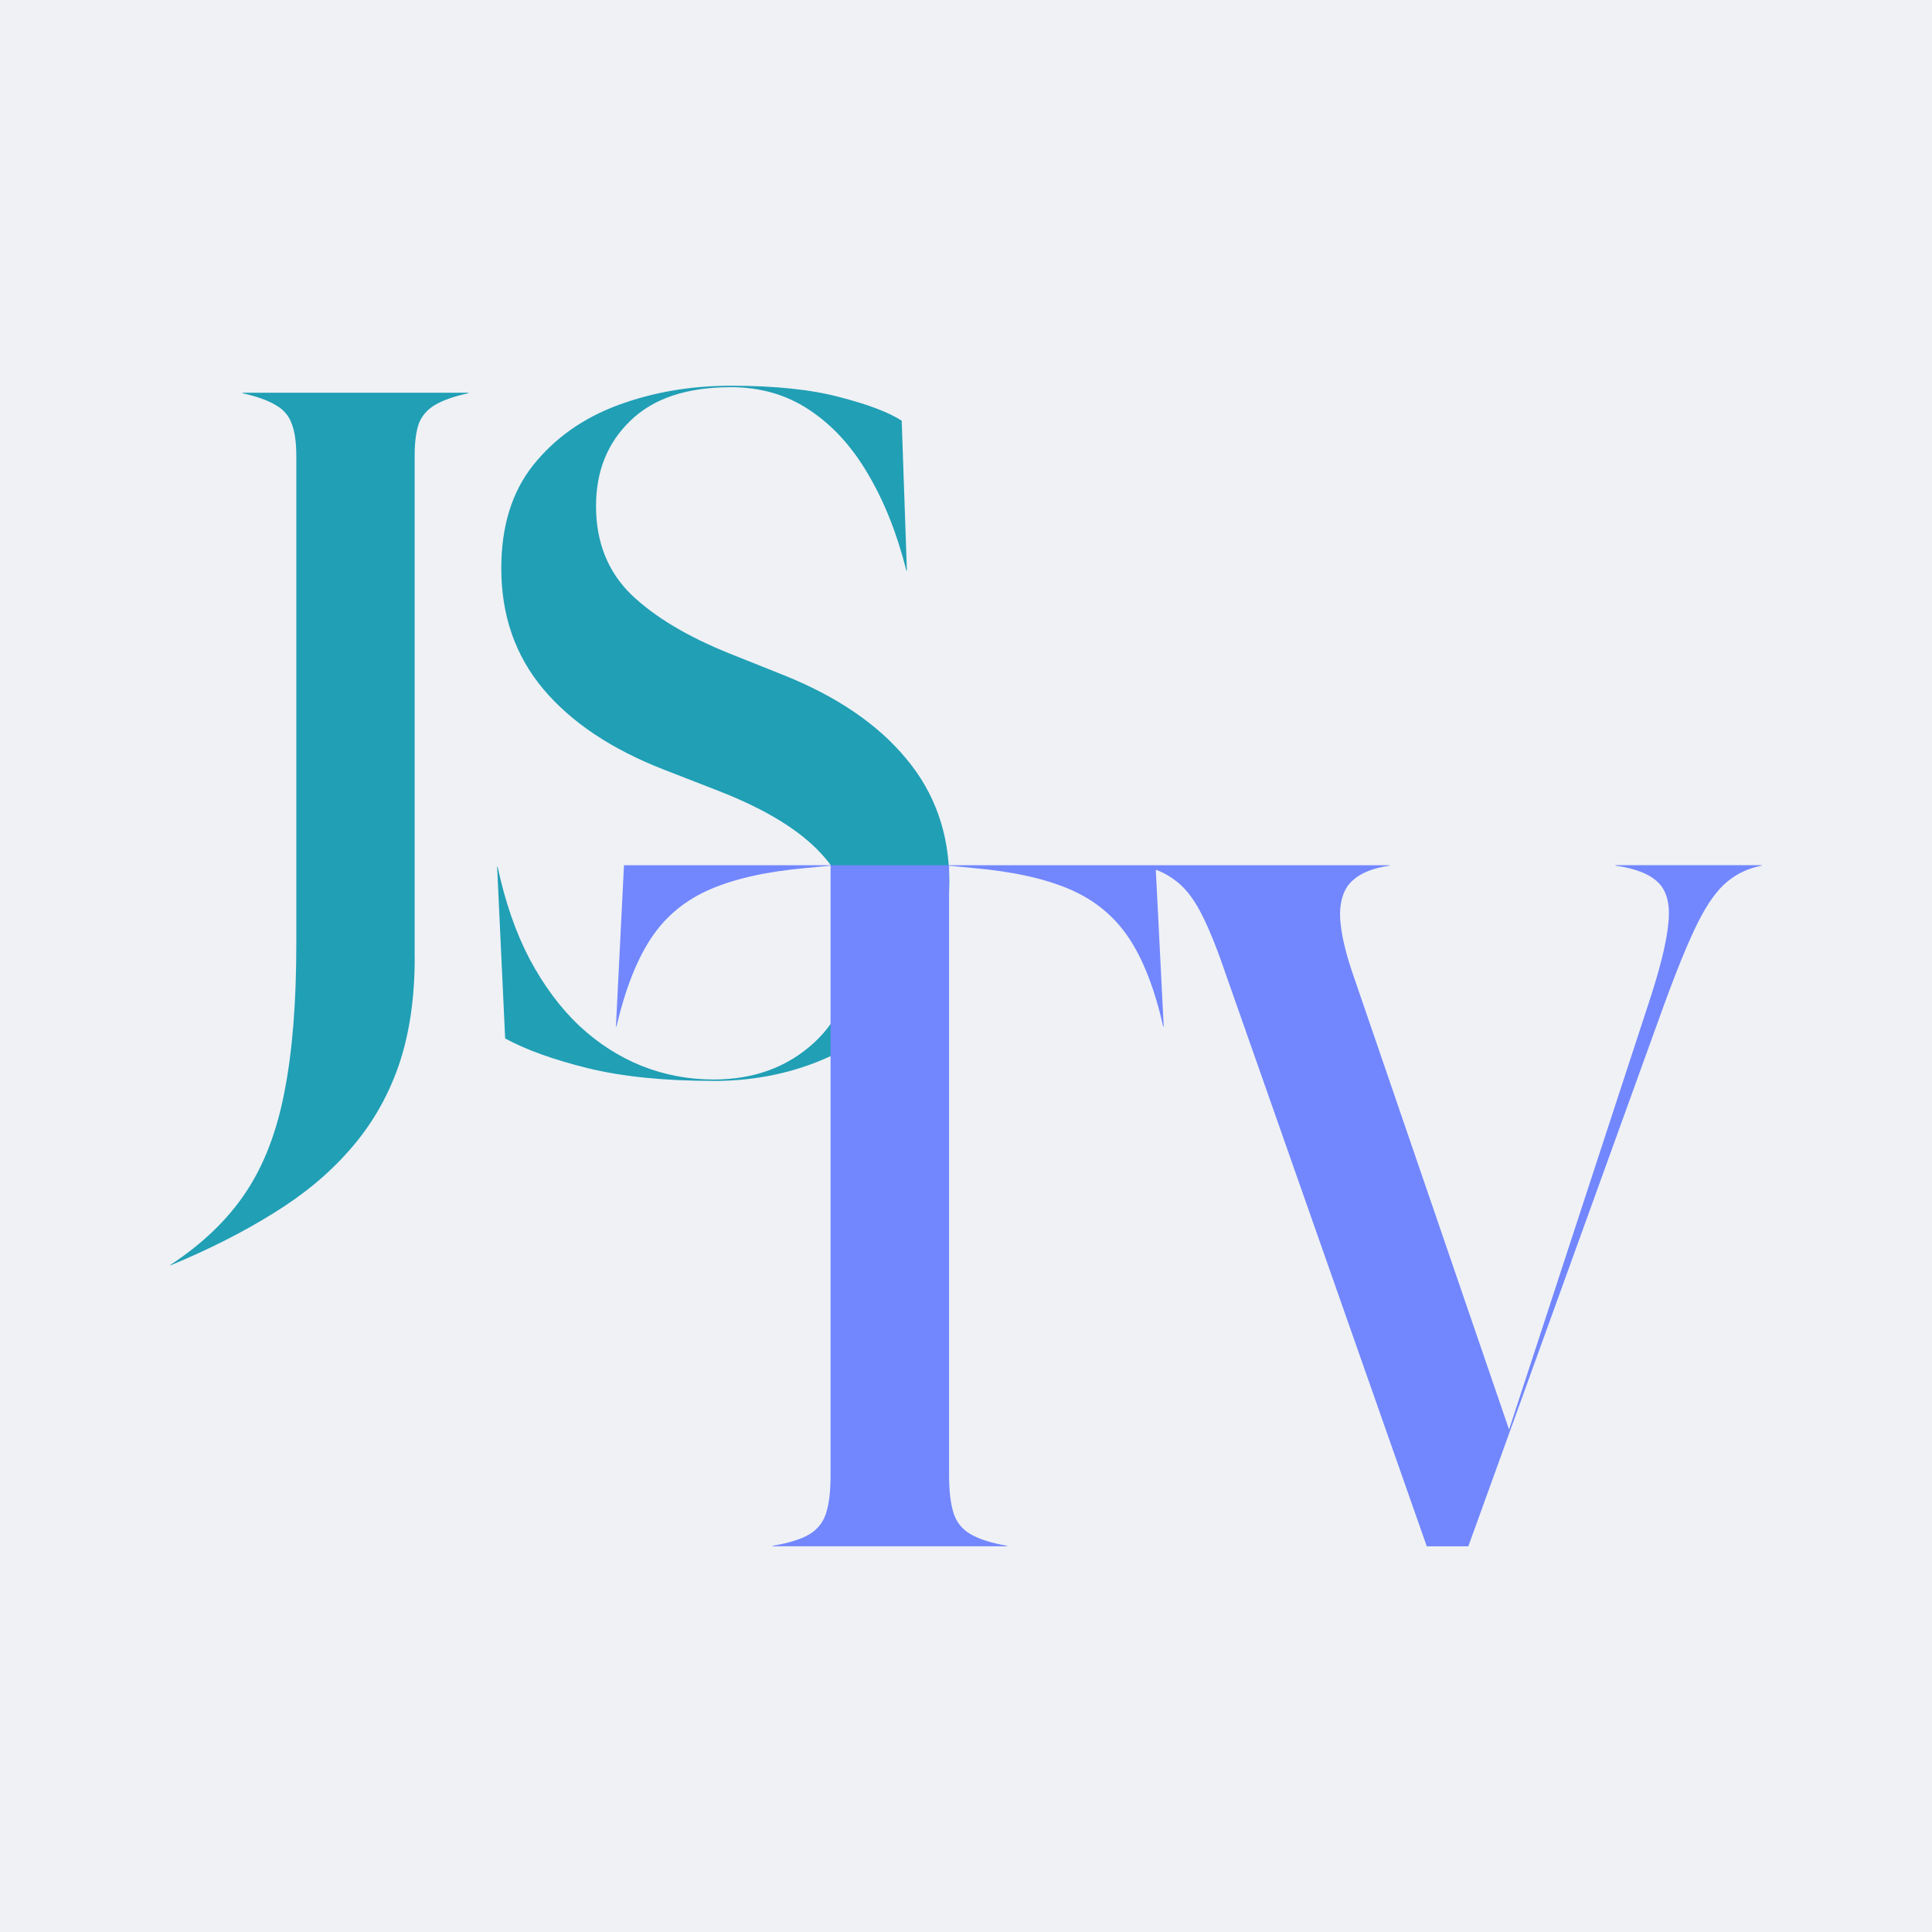 <?xml version="1.0" encoding="UTF-8" standalone="no" ?>
<!-- Created with Inkscape (http://www.inkscape.org/) -->
<svg
  xmlns="http://www.w3.org/2000/svg"
  xmlns:svg="http://www.w3.org/2000/svg"
  height="32"
  id="svg1"
  version="1.1"
  viewBox="0 0 32 32"
  width="32"
>
  <rect fill="#eff1f5" height="100%" width="100%" />
  <defs id="defs1" />
  <g id="layer1">
    <g id="g4" transform="translate(-0.92,-1.628)">
      <g id="g5" transform="translate(-0.463,-0.025)">
        <path
          aria-label="JS"
          d="M 8.251,17.51 V 9.205 q 0,-0.344 0.07,-0.539 0.078,-0.195 0.266,-0.305 0.195,-0.117 0.555,-0.195 v -0.008 H 5.4 v 0.008 q 0.352,0.078 0.547,0.195 0.195,0.109 0.266,0.305 0.078,0.195 0.078,0.539 v 8.086 q 0,1.445 -0.195,2.438 -0.188,0.992 -0.641,1.672 -0.453,0.68 -1.25,1.203 v 0.008 q 0.961,-0.398 1.711,-0.867 0.75,-0.461 1.266,-1.055 0.523,-0.594 0.797,-1.367 0.273,-0.781 0.273,-1.812 z m 4.948,2.047 q 1.047,0 1.93,-0.406 0.891,-0.406 1.43,-1.148 0.547,-0.742 0.547,-1.758 0,-1.172 -0.711,-2.023 -0.703,-0.852 -2.023,-1.383 l -0.898,-0.359 q -1.055,-0.422 -1.641,-0.984 -0.578,-0.57 -0.578,-1.461 0,-0.867 0.57,-1.414 0.57,-0.555 1.664,-0.555 0.734,0 1.297,0.375 0.57,0.375 0.969,1.055 0.406,0.68 0.641,1.609 h 0.008 l -0.086,-2.484 q -0.328,-0.211 -1.031,-0.391 -0.703,-0.188 -1.797,-0.188 -1,0 -1.867,0.32 -0.867,0.32 -1.406,0.992 -0.531,0.664 -0.531,1.711 0,1.172 0.695,2 0.695,0.828 2,1.336 l 0.922,0.359 q 1.156,0.453 1.688,1.039 0.539,0.578 0.539,1.453 0,1.062 -0.664,1.672 -0.664,0.609 -1.664,0.609 -0.625,0 -1.195,-0.227 -0.562,-0.227 -1.031,-0.664 -0.469,-0.445 -0.82,-1.102 -0.344,-0.656 -0.531,-1.531 h -0.008 l 0.133,2.844 q 0.516,0.281 1.367,0.492 0.859,0.211 2.086,0.211 z"
          id="text3-9"
          style="font-weight:496;font-size:16px;font-family:'.New York';-inkscape-font-specification:'.New York weight=496';fill:#209fb5"
        />
        <path
          aria-label="TV"
          d="m 20.523,15.984 h -8.805 l -0.133,2.672 h 0.008 q 0.219,-0.93 0.578,-1.469 0.359,-0.539 0.977,-0.805 0.617,-0.266 1.586,-0.352 l 0.406,-0.039 v 10.102 q 0,0.375 -0.07,0.609 -0.07,0.234 -0.273,0.359 -0.203,0.125 -0.617,0.195 v 0.008 h 3.883 v -0.008 q -0.398,-0.07 -0.609,-0.195 -0.211,-0.125 -0.281,-0.359 -0.07,-0.234 -0.07,-0.609 V 15.992 l 0.406,0.039 q 0.977,0.086 1.594,0.352 0.617,0.266 0.977,0.805 0.359,0.539 0.57,1.469 h 0.008 z m 1.133,1.719 3.359,9.562 h 0.688 l 3.242,-8.969 q 0.328,-0.898 0.562,-1.367 0.242,-0.477 0.484,-0.672 0.242,-0.203 0.57,-0.266 v -0.008 h -2.422 v 0.008 q 0.508,0.07 0.719,0.289 0.211,0.219 0.156,0.688 -0.047,0.461 -0.32,1.289 l -2.32,7.086 h 0.008 L 23.773,17.734 q -0.195,-0.586 -0.195,-0.953 0.008,-0.367 0.211,-0.547 0.211,-0.188 0.609,-0.242 v -0.008 h -4.109 v 0.008 q 0.32,0.062 0.547,0.234 0.234,0.164 0.422,0.516 0.188,0.352 0.398,0.961 z"
          id="text3"
          style="font-weight:496;font-size:16px;font-family:'.New York';-inkscape-font-specification:'.New York weight=496';fill:#7287fd"
        />
      </g>
    </g>
  </g>
</svg>
